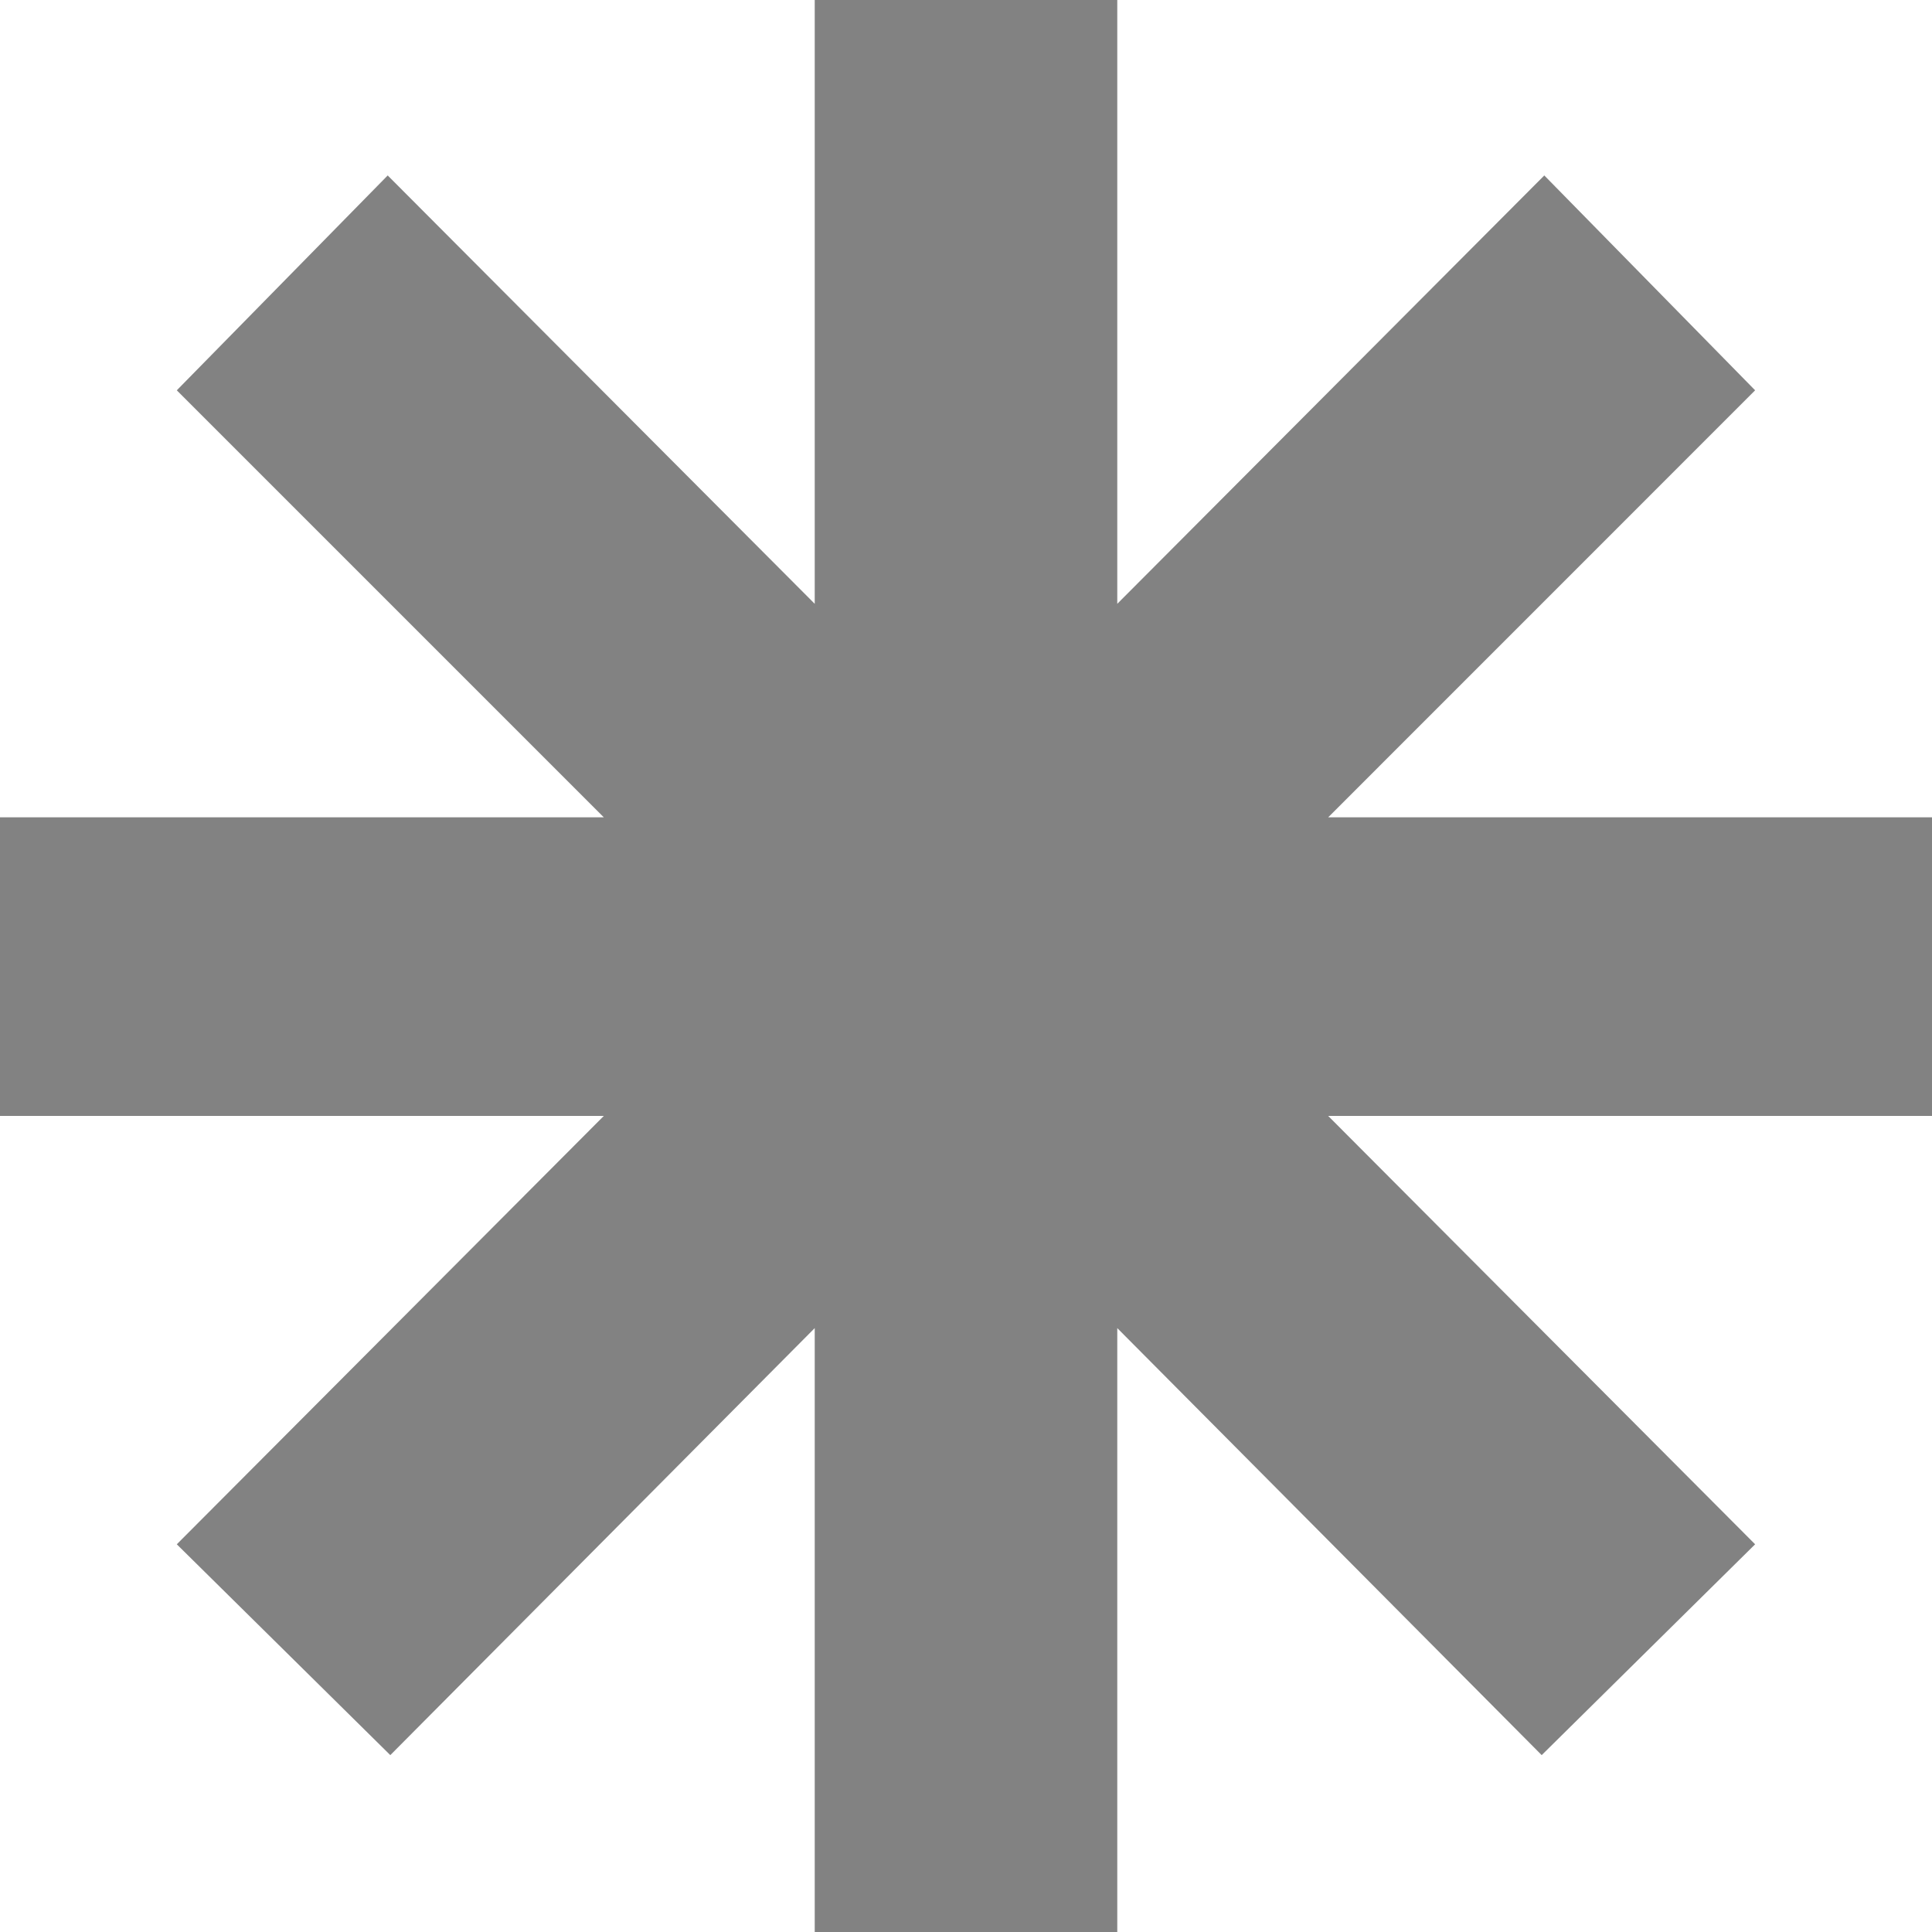 <?xml version="1.0" encoding="UTF-8" standalone="no"?>
<svg viewBox="0.375 -23.281 23.047 23.047"
 xmlns="http://www.w3.org/2000/svg" xmlns:xlink="http://www.w3.org/1999/xlink"  version="1.2" baseProfile="tiny">
<title>Qt SVG Document</title>
<desc>Generated with Qt</desc>
<defs>
</defs>
<g fill="none" stroke="black" stroke-width="1" fill-rule="evenodd" stroke-linecap="square" stroke-linejoin="bevel" >

<g fill="#828282" fill-opacity="1" stroke="none" transform="matrix(1,0,0,1,0,0)"
font-family="ESRI Default Marker" font-size="25" font-weight="400" font-style="normal" 
>
<path vector-effect="none" fill-rule="nonzero" d="M16.219,-9.969 L21.312,-4.859 L18.766,-2.344 L13.703,-7.438 L13.703,-0.234 L10.094,-0.234 L10.094,-7.438 L5.031,-2.344 L2.484,-4.859 L7.578,-9.969 L0.375,-9.969 L0.375,-13.531 L7.578,-13.531 L2.484,-18.625 L5,-21.188 L10.094,-16.078 L10.094,-23.281 L13.703,-23.281 L13.703,-16.078 L18.797,-21.188 L21.312,-18.625 L16.219,-13.531 L23.422,-13.531 L23.422,-9.969 L16.219,-9.969"/>
</g>
</g>
</svg>
